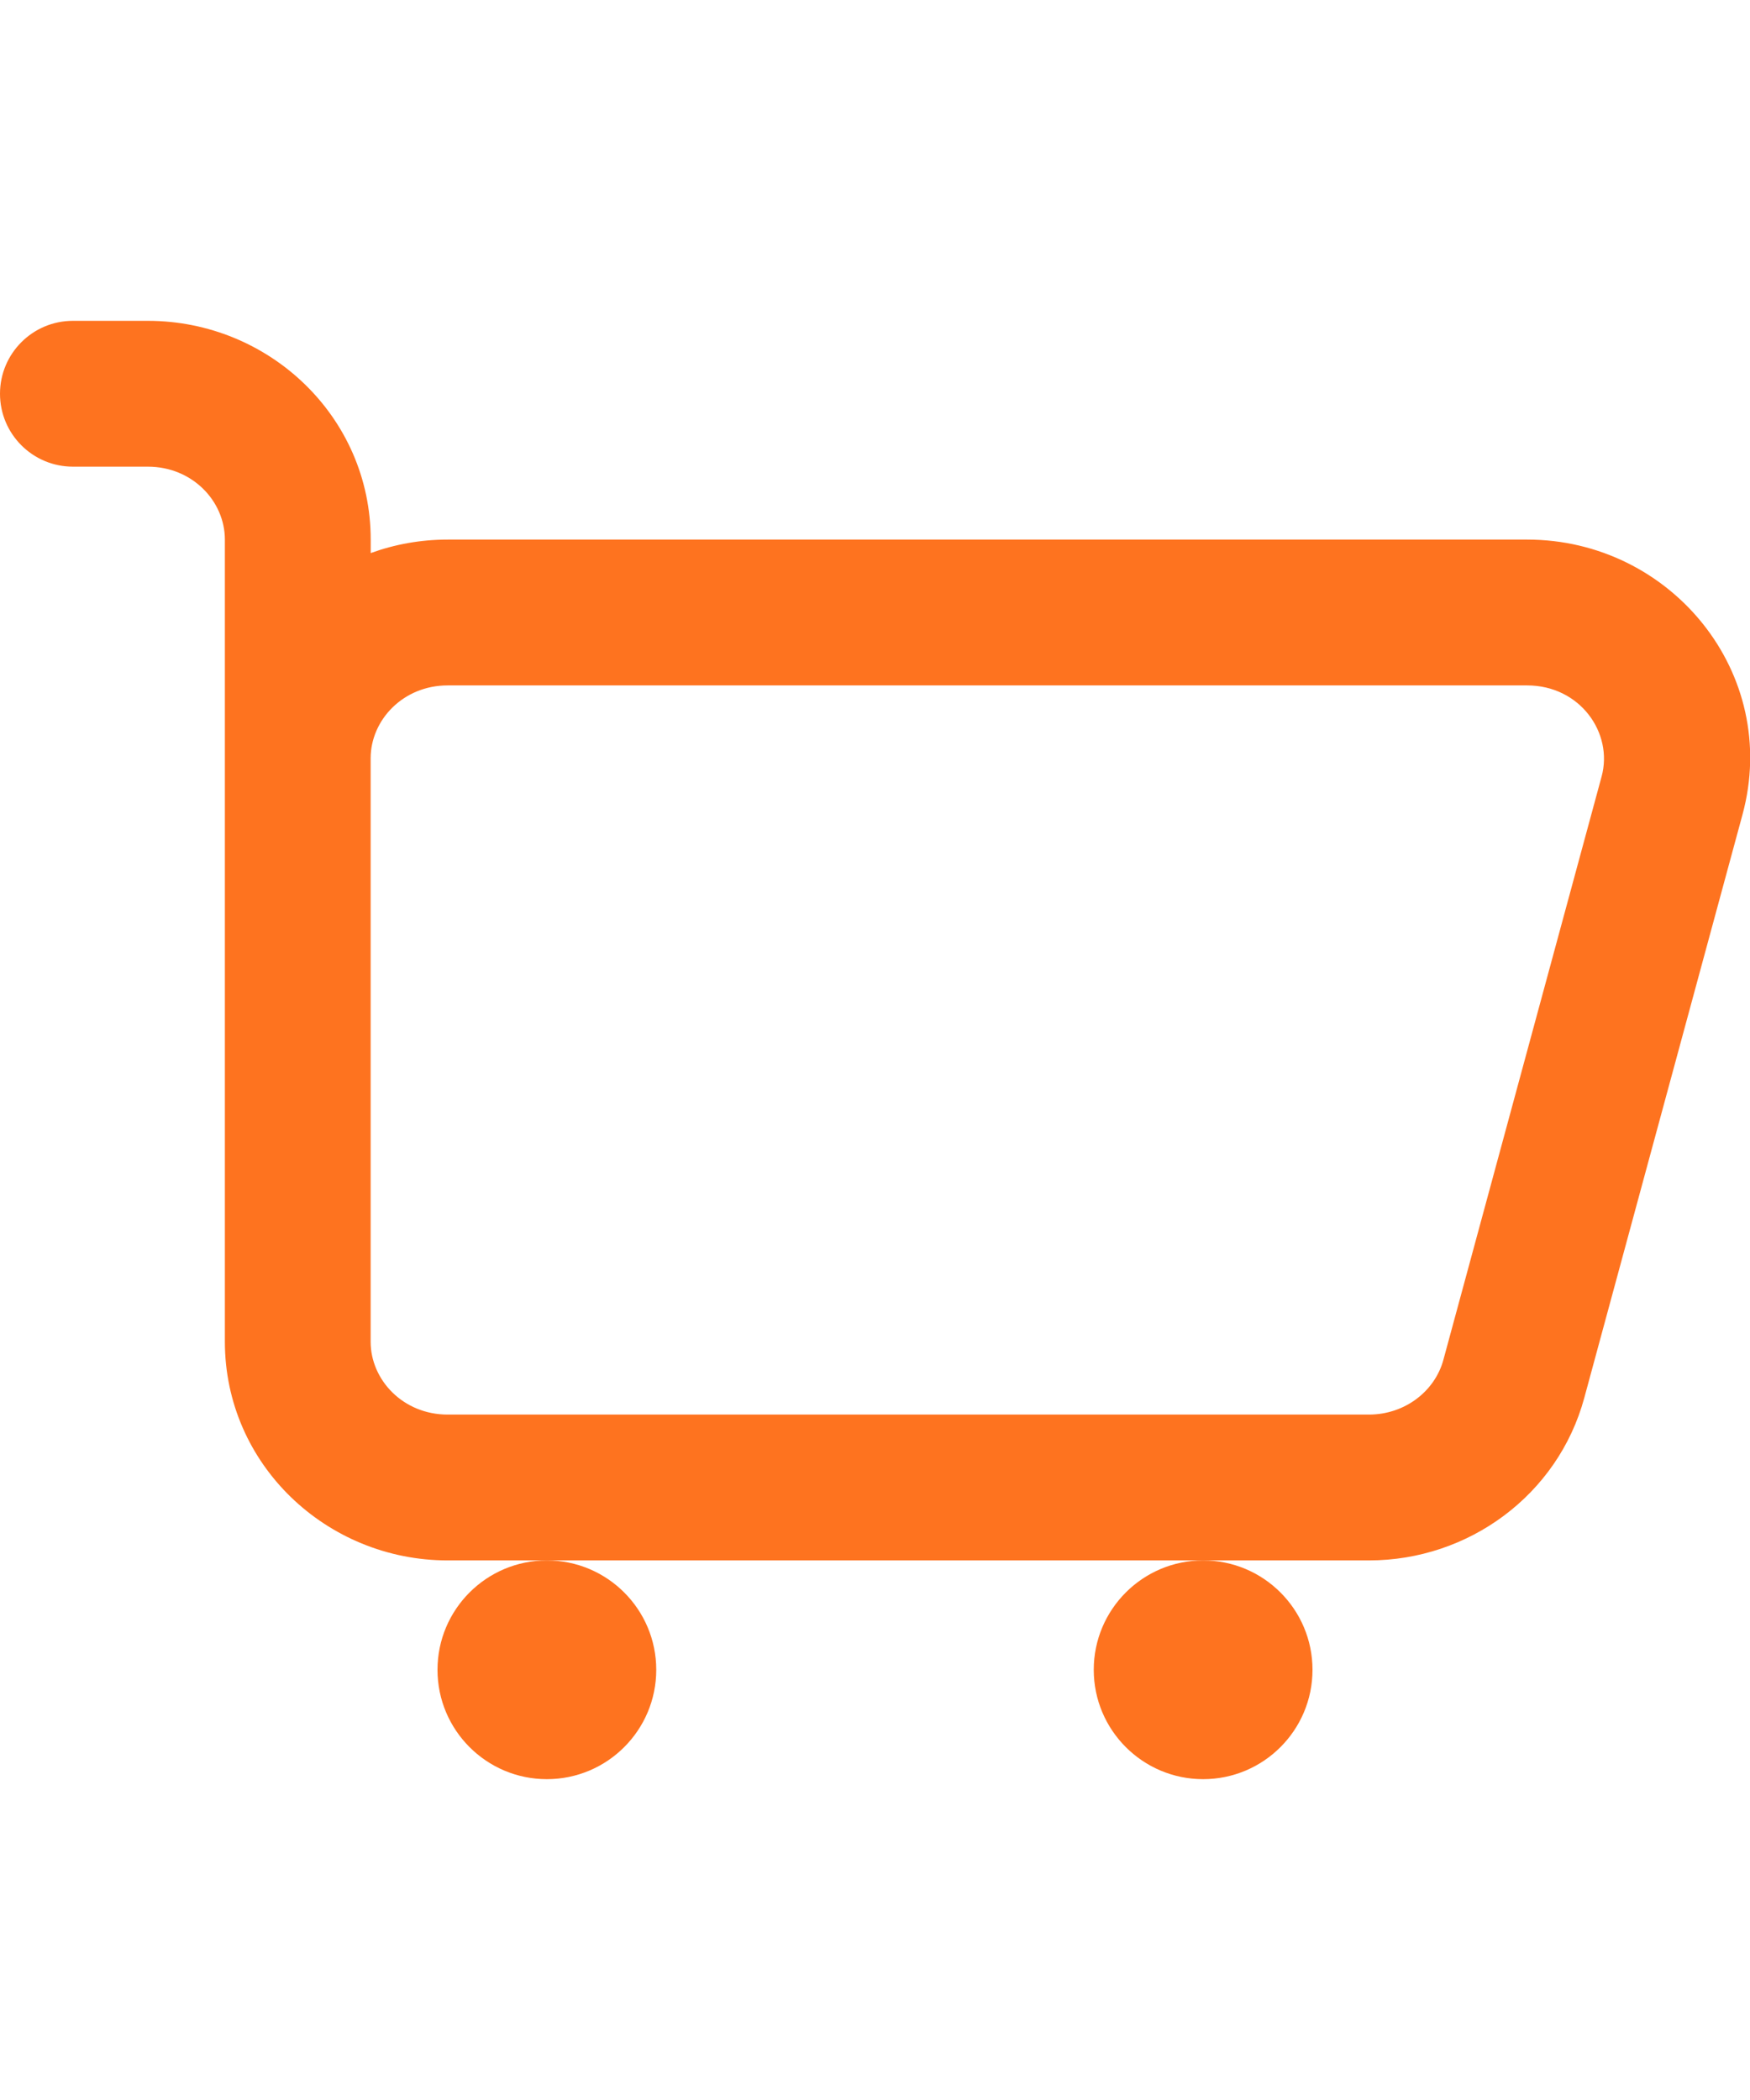 <svg width="20" fill="#FE731F" viewBox="0 0 24 24" xmlns="http://www.w3.org/2000/svg" xmlns:xlink="http://www.w3.org/1999/xlink"><clipPath id="clip0_1_30"><path d="m0 0h24v24h-24z"/></clipPath><g clip-path="url(#clip0_1_30)" ><path clip-rule="evenodd" d="m1 2h1.028c1.662 0 3.056 1.317 3.056 3v.185c.33-.12.686-.185 1.056-.185h14.804c1.97 0 3.479 1.833 2.953 3.772l-2.17 8c-.361 1.329-1.585 2.228-2.953 2.228h-2.273-9-1.361c-1.662 0-3.056-1.317-3.056-3v-11c0-.527-.447-1-1.056-1h-1.028c-.552 0-1-.448-1-1s.448-1 1-1zm4.083 14c0 .527.447 1 1.056 1h12.634c.498 0 .907-.325 1.022-.751l2.17-8c.162-.597-.296-1.249-1.022-1.249h-14.804c-.609 0-1.055.473-1.056.999z" fill-rule="evenodd"/><path d="m7.5 19c.828 0 1.5.672 1.5 1.5s-.672 1.5-1.5 1.5-1.5-.672-1.5-1.5.672-1.5 1.5-1.5z"/><path d="m16.5 19c.828 0 1.5.672 1.5 1.5s-.672 1.5-1.5 1.5-1.5-.672-1.5-1.5.672-1.5 1.5-1.5z"/></g></svg>